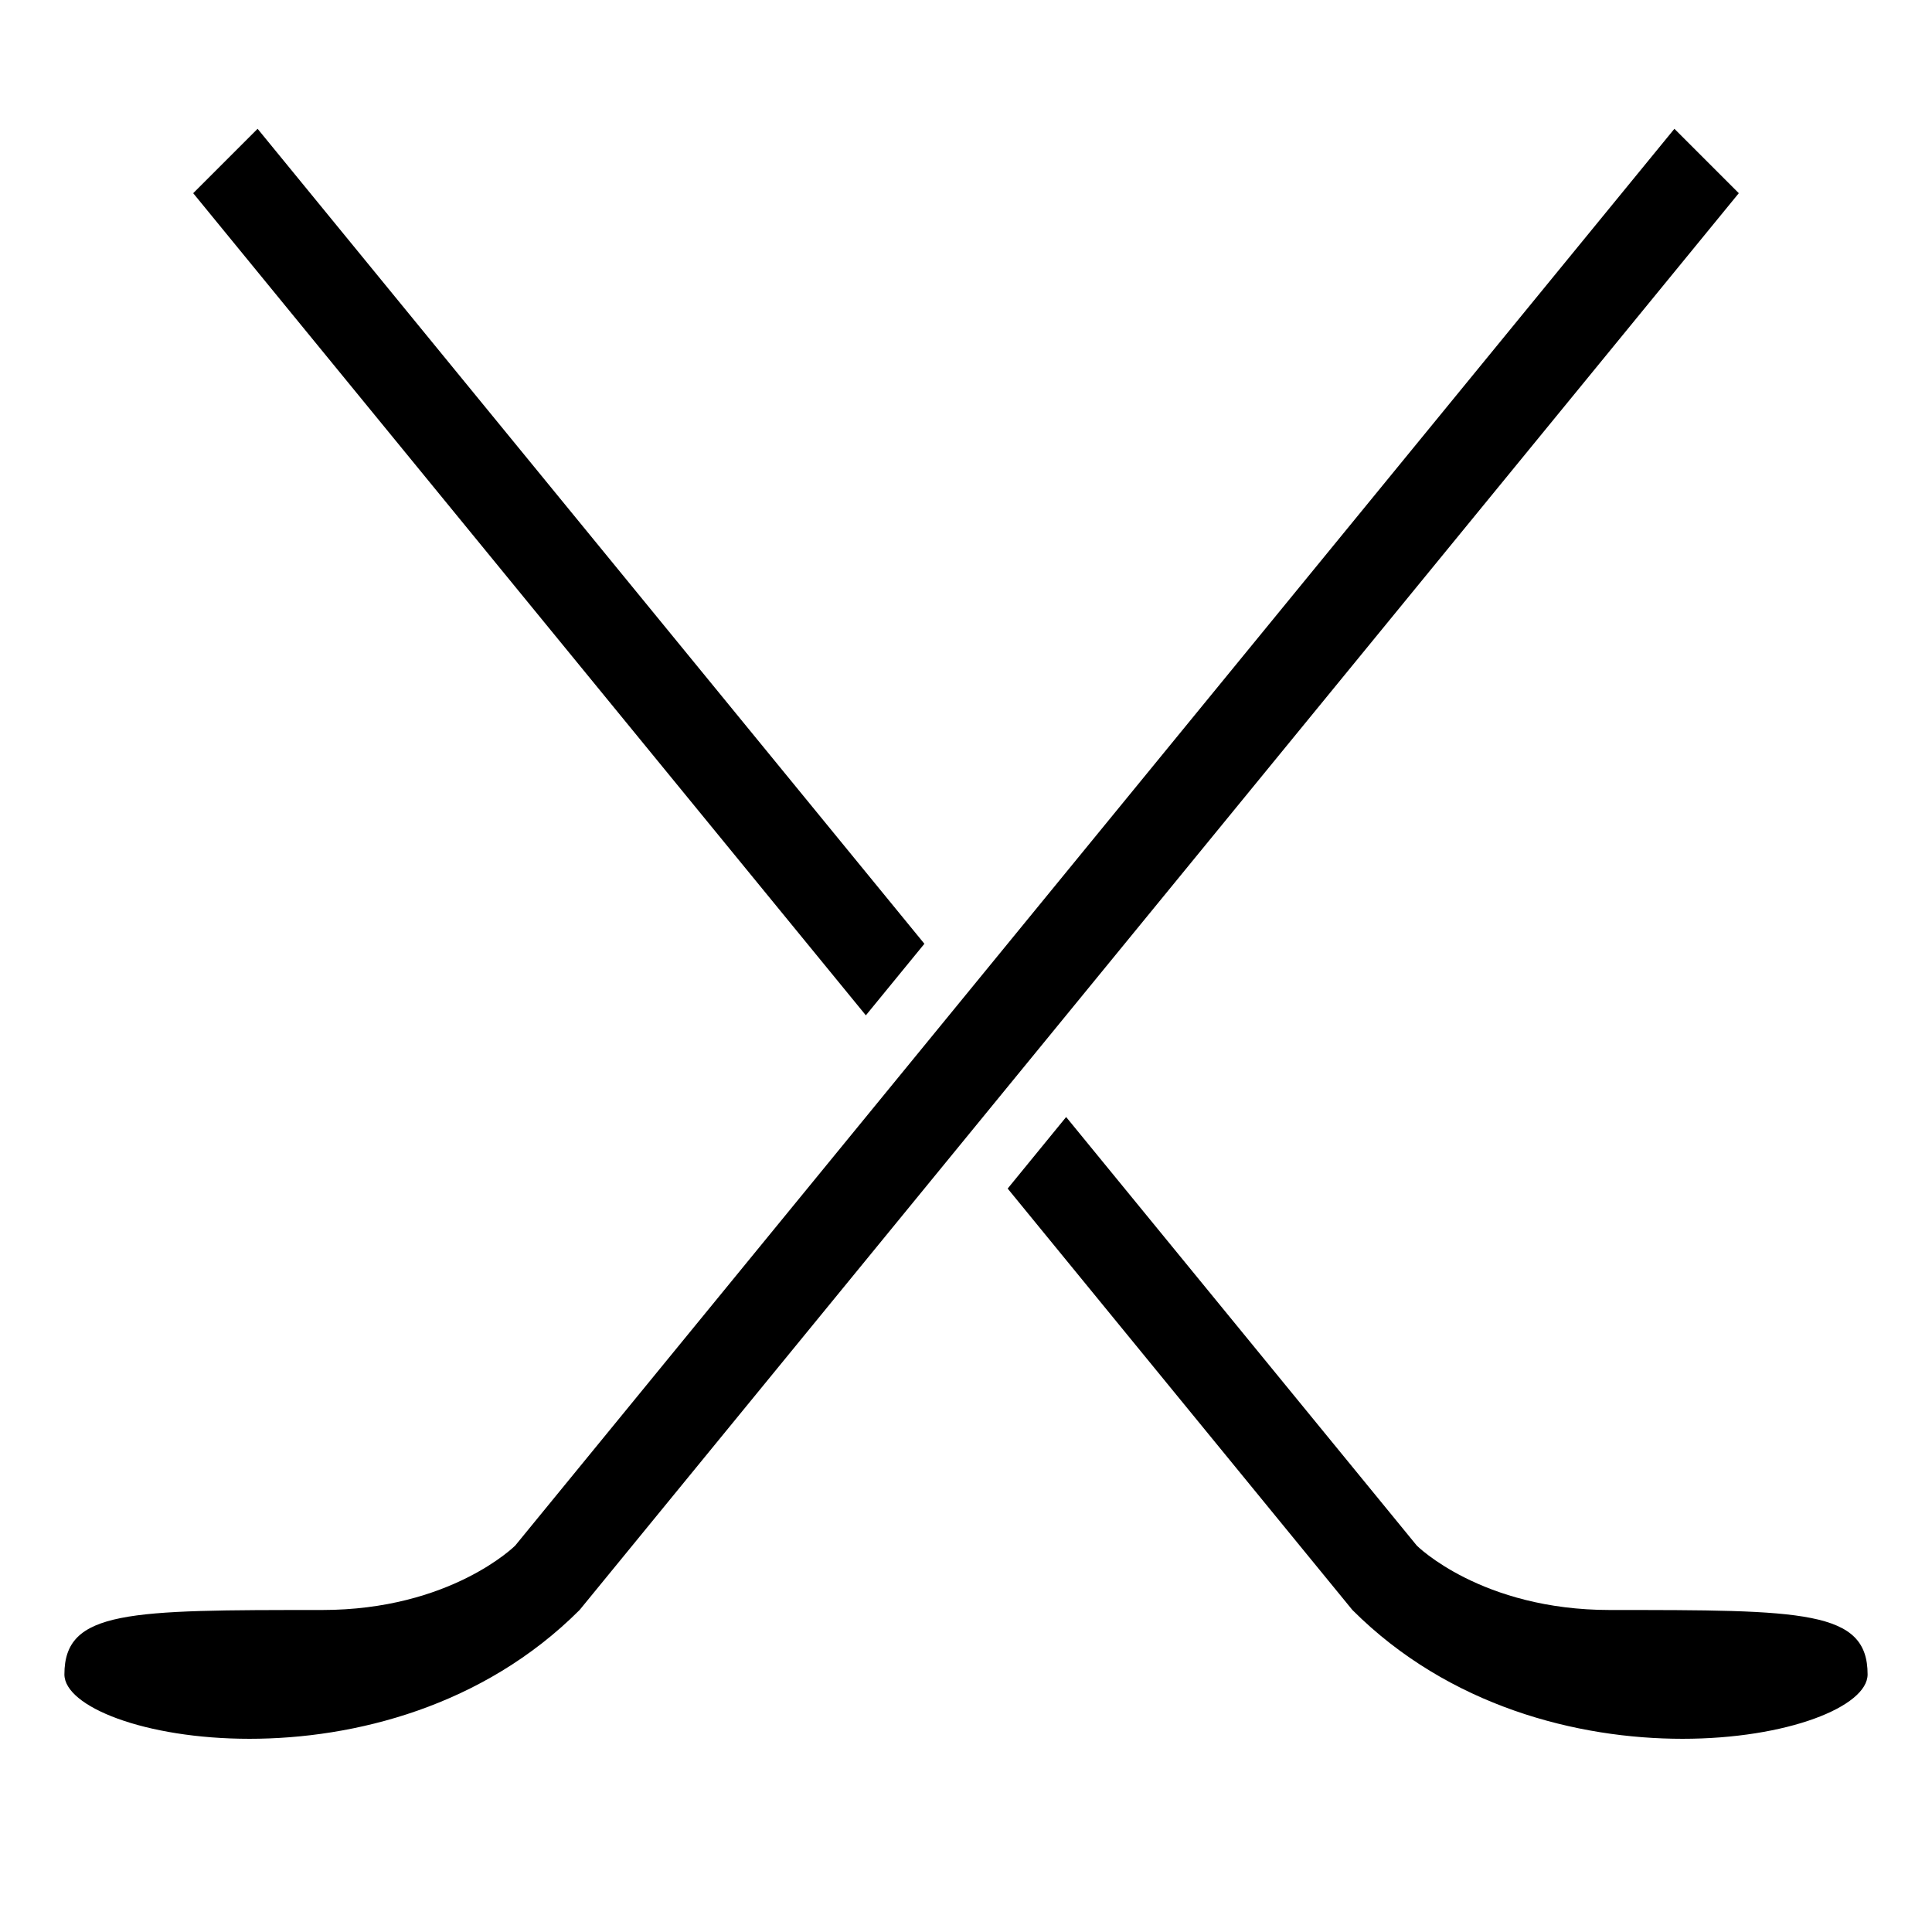 <?xml version="1.0" encoding="iso-8859-1"?>
<!DOCTYPE svg PUBLIC "-//W3C//DTD SVG 1.1//EN" "http://www.w3.org/Graphics/SVG/1.1/DTD/svg11.dtd">
<svg version="1.1" xmlns="http://www.w3.org/2000/svg" xmlns:xlink="http://www.w3.org/1999/xlink" x="0px" y="0px" width="30" height="30" viewBox="0 0 30 30" xml:space="preserve">
    <g transform="translate(-330 -140)">
        <g xmlns="http://www.w3.org/2000/svg" xmlns:xlink="http://www.w3.org/1999/xlink" id="ice-hockey-stick-7">
		<path d="M352,164l-5.445-6.655l-0.908,1.111L351,165c3,3,8,2,8,1s-1-1-4-1C353,165,352,164,352,164z"/>
		<polygon points="333,143 343.445,155.766 344.354,154.655 334,142   "/>
		<path d="M339,165l18-22l-1-1l-18,22c0,0-1,1-3,1c-3,0-4,0-4,1S336,168,339,165z"/>
	</g>
	
    </g>
</svg>

